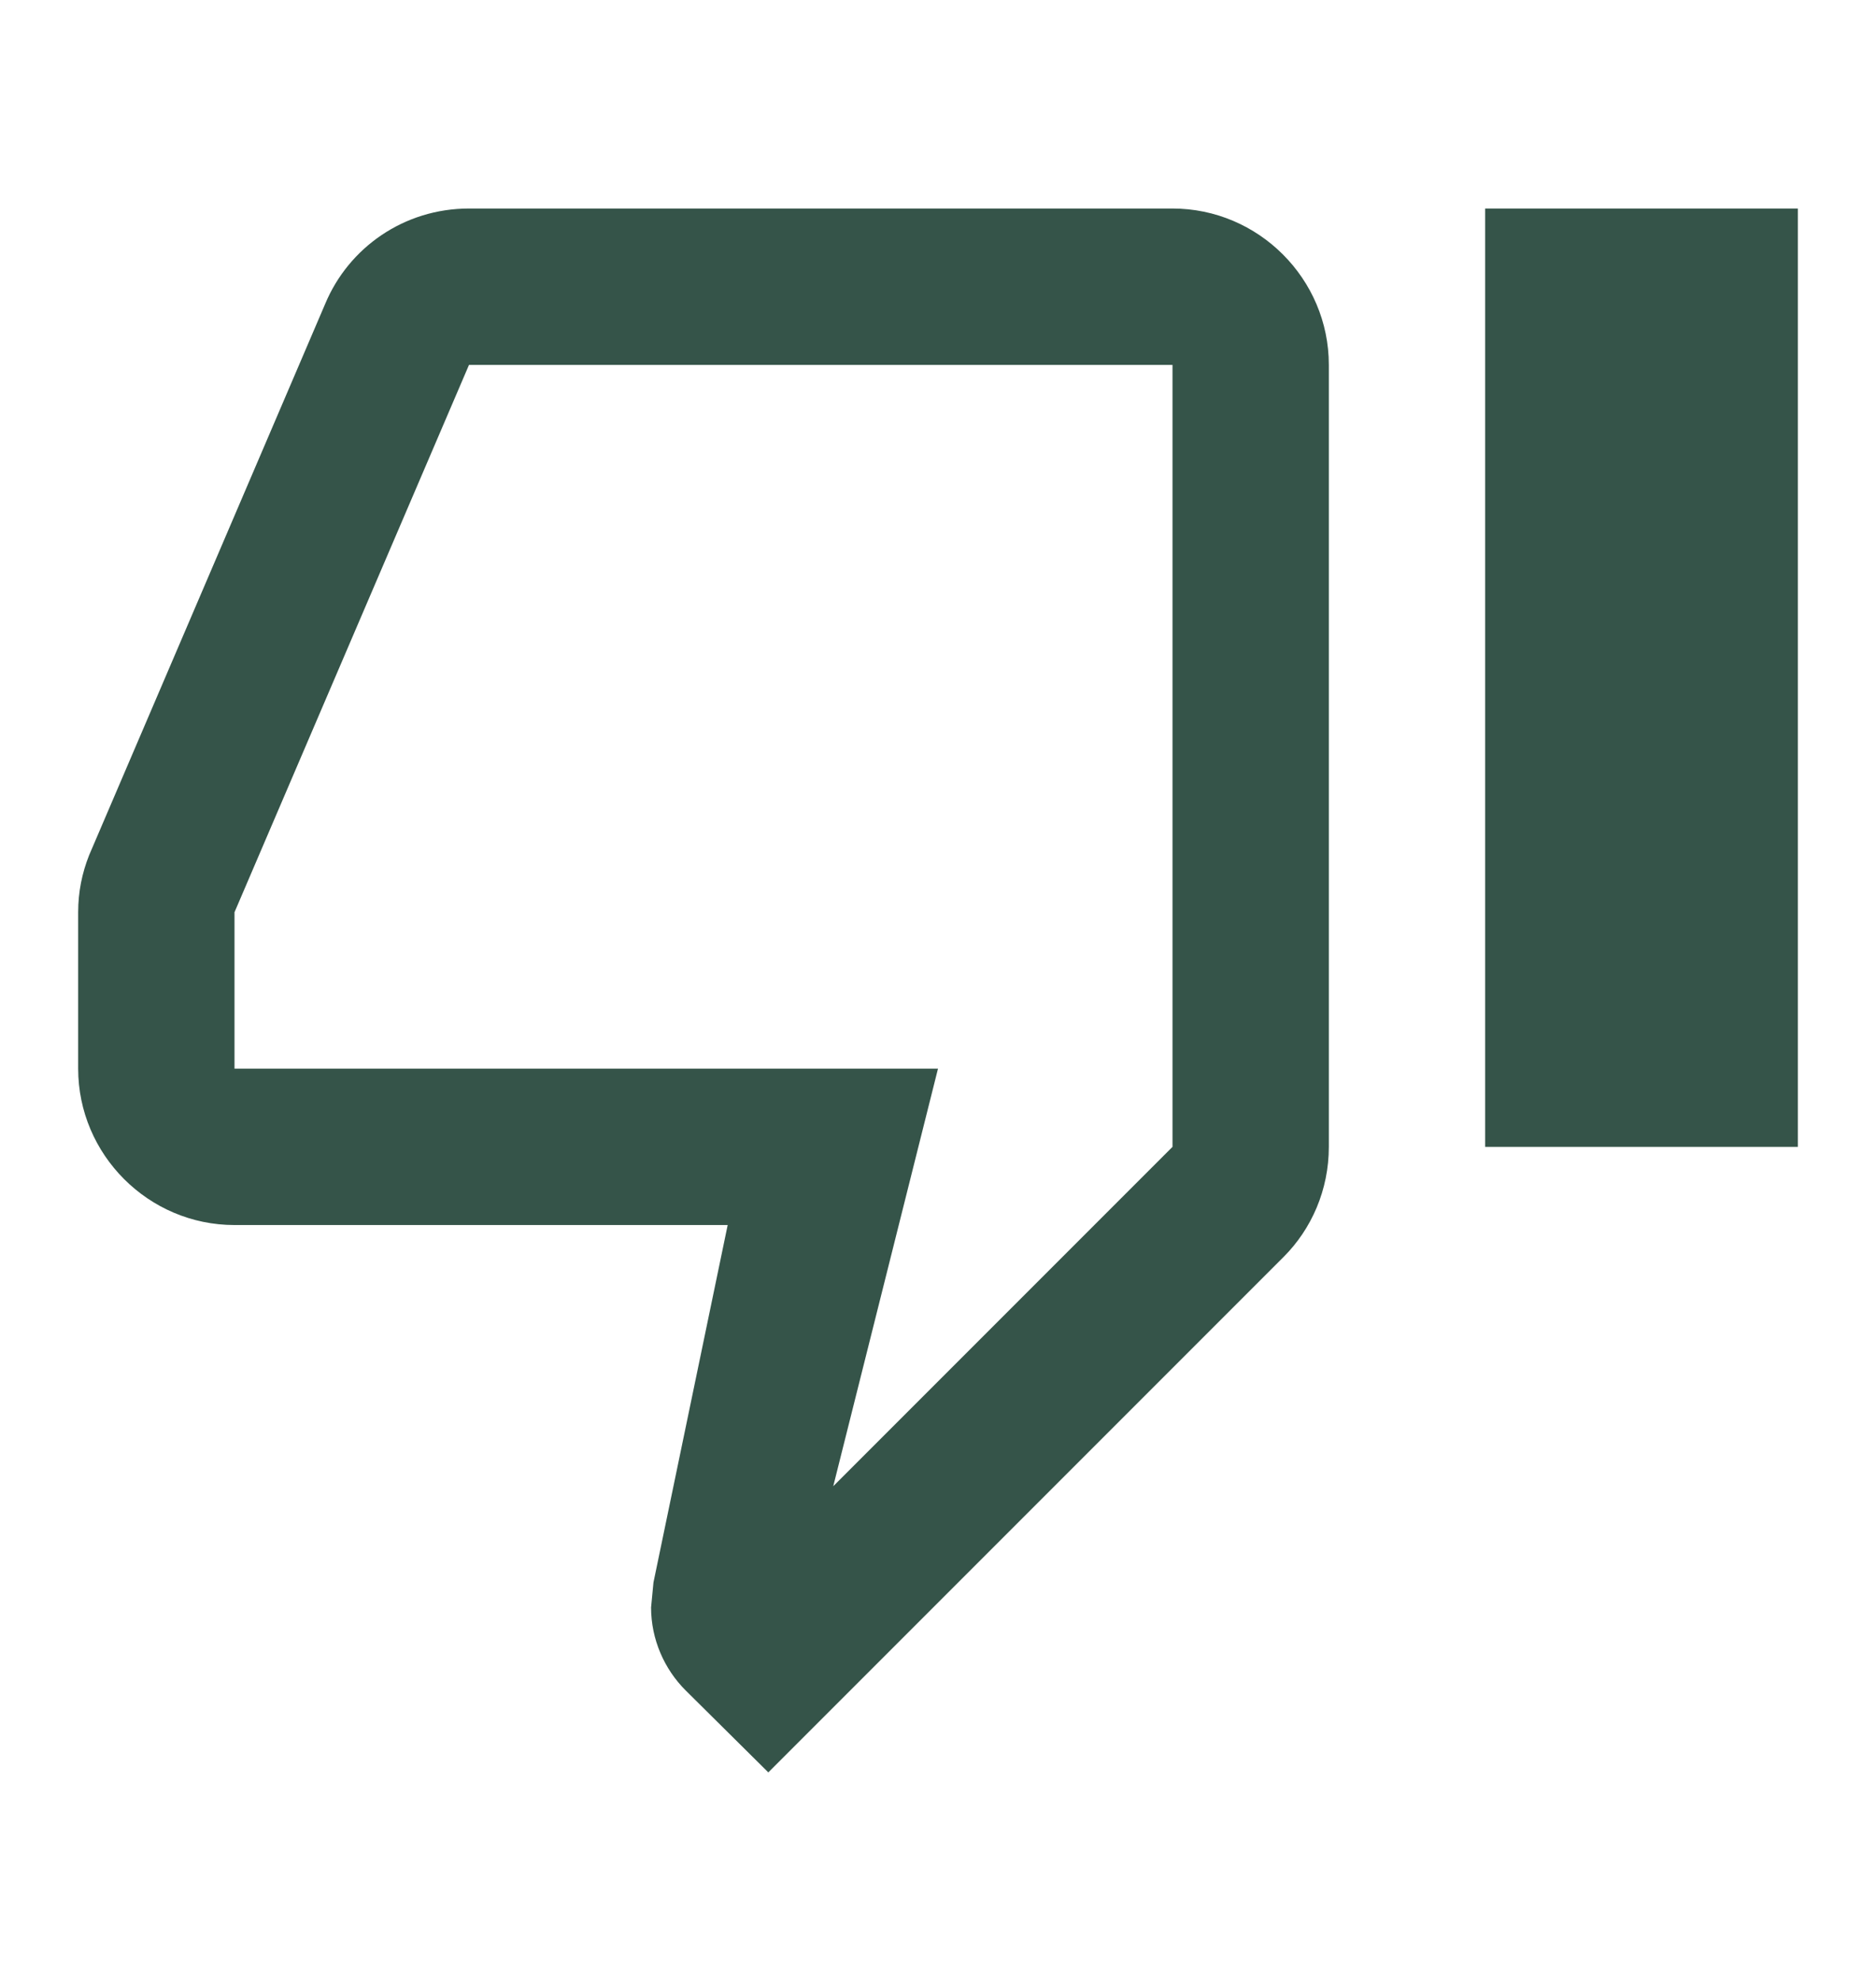 <svg width="18" height="19" viewBox="0 0 18 19" fill="none" xmlns="http://www.w3.org/2000/svg">
<path d="M11.25 2H4.5C3.877 2 3.345 2.375 3.12 2.915L0.855 8.203C0.787 8.375 0.75 8.555 0.75 8.75V10.25C0.75 11.075 1.425 11.75 2.25 11.75H6.982L6.27 15.178L6.247 15.418C6.247 15.725 6.375 16.01 6.577 16.212L7.372 17L12.315 12.057C12.585 11.787 12.75 11.412 12.75 11V3.5C12.75 2.675 12.075 2 11.25 2ZM11.25 11L7.995 14.255L9 10.25H2.25V8.75L4.5 3.5H11.25V11ZM14.25 2H17.25V11H14.25V2Z" fill="#355449"/>
</svg>
